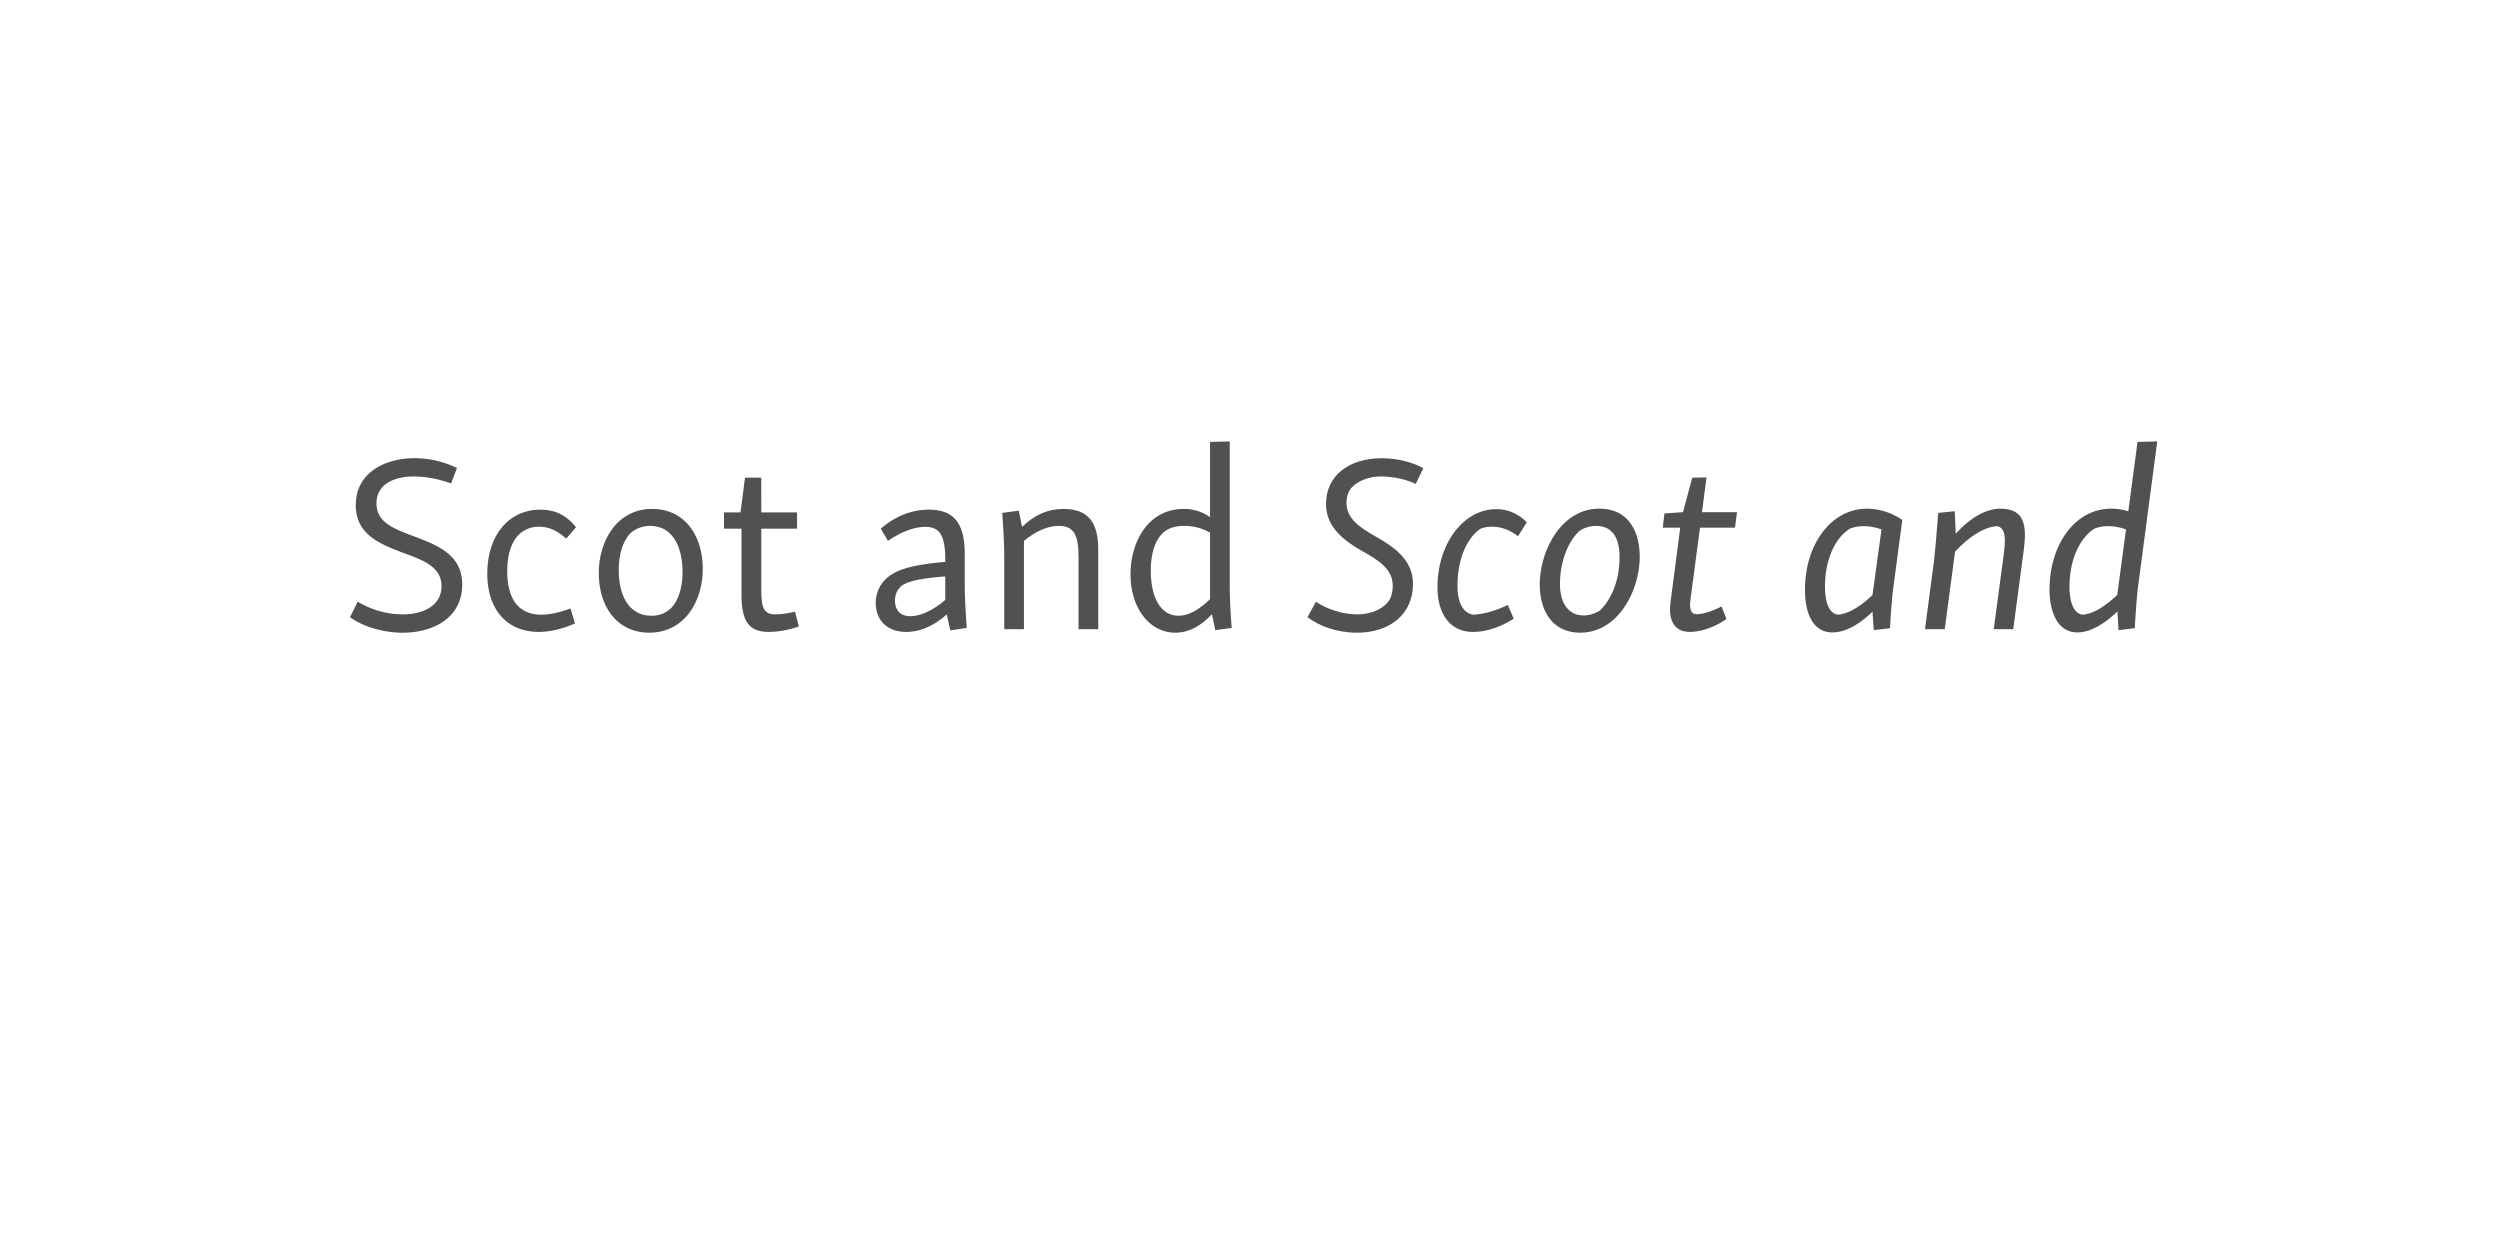 <?xml version='1.0' encoding='UTF-8'?>
<svg xmlns="http://www.w3.org/2000/svg" xmlns:xlink="http://www.w3.org/1999/xlink" width="600px" height="300px" viewBox="0 0 600 300" x="0px" y="0px" enable-background="new 0 0 600 300"><defs><symbol overflow="visible" id="69059ec9a"><path d="M3.9-29.77c0 6.97 5.65 9.25 11.1 11.35 4.92 1.8 9.48 3.36 9.48 8.1 0 4.91-4.75 6.77-9.25 6.77-3.95 0-7.67-1.14-10.86-3.04L2.52-2.88C5.45-.71 10.38.85 15.12.85c7.61 0 14.33-3.71 14.33-11.57 0-7.33-6.17-9.49-11.93-11.7-4.61-1.7-8.64-3.3-8.64-7.76 0-5.03 4.92-6.47 8.93-6.47 3.25 0 6.55.78 8.96 1.68l1.43-3.72a23.92 23.92 0 00-10.14-2.35c-7.01 0-14.15 3.36-14.15 11.28zm0 0"/></symbol><symbol overflow="visible" id="69059ec9b"><path d="M3.19-13.31C3.19-4.7 7.92.66 15.55.66c2.64 0 5.75-.72 8.68-2.04l-1.07-3.6c-2.52.96-5.04 1.5-6.96 1.5-5.15 0-8.22-3.3-8.22-10.44 0-4.38 1.2-7.5 3.24-9.17a6.84 6.84 0 014.37-1.5c2.41 0 4.4.95 6.55 2.87l2.34-2.76c-2.17-2.7-4.8-4.2-8.53-4.2-7.67 0-12.76 6.24-12.76 15.37zm0 0"/></symbol><symbol overflow="visible" id="69059ec9c"><path d="M3.19-13.5C3.19-5.16 7.79.84 15.29.84c8.65 0 12.85-7.75 12.85-15.3 0-8.27-4.56-14.4-12.12-14.4-8.64 0-12.83 7.92-12.83 15.36zm20.1-.23c0 3.71-.98 6.78-2.65 8.57a6.5 6.5 0 01-4.86 1.93c-5.1 0-7.8-4.5-7.8-10.93 0-4.03 1.08-6.96 2.7-8.76a6.93 6.93 0 014.87-1.86c5.1 0 7.73 4.62 7.73 11.05zm0 0"/></symbol><symbol overflow="visible" id="69059ec9d"><path d="M10.92-36.36h-3.9l-1.08 8.34H1.98v3.9h4.2v15.9C6.19-1.5 8.23.66 12.73.66c2.1 0 4.8-.43 7.2-1.32l-.9-3.54c-1.74.42-3.54.65-4.57.65-2.8 0-3.53-1.25-3.53-5.87v-14.7h8.58v-3.9h-8.58zm0 0"/></symbol><symbol overflow="visible" id="69059ec9e"><path d="M9.55-45.06l-4.75.12V0h4.75zm0 0"/></symbol><symbol overflow="visible" id="69059ec9f"><path d="M6.36-13.14a7.96 7.96 0 00-3.84 6.78C2.52-2.05 5.34.66 9.84.66c3.43 0 6.79-1.57 9.72-4.2L20.41.3l3.95-.6c-.42-5.93-.48-8.4-.48-10.56v-7.2c0-7.38-2.65-10.63-8.65-10.63-4.43 0-8.39 1.88-11.51 4.57l1.73 2.93c2.96-2.03 6.13-3.36 8.96-3.36 3.46 0 4.8 2.05 4.8 7.99v.42c-6.5.55-10.44 1.44-12.85 3zm.78 6.23c0-1.8.84-2.93 1.8-3.65 1.44-.9 4.08-1.63 10.26-2.1v5.64c-2.93 2.52-5.93 3.9-8.4 3.9-2.28 0-3.66-1.32-3.66-3.79zm0 0"/></symbol><symbol overflow="visible" id="69059ec9g"><path d="M8.34-28.44l-3.96.53c.42 5.96.48 8.7.48 10.86V0h4.73v-21.19c2.6-2.15 5.47-3.6 8.41-3.6 3.72 0 4.69 2.48 4.69 7.5V0h4.73v-19.08c0-6.23-2.15-9.78-8.34-9.78-3.85 0-7.02 1.5-9.95 4.31zm0 0"/></symbol><symbol overflow="visible" id="69059ec9h"><path d="M3.19-13.08C3.19-5.16 7.69.84 13.92.84c3.49 0 6.3-1.8 8.81-4.43l.79 3.82 3.96-.53a122.3 122.3 0 01-.48-9.9v-34.86l-4.73.12v18.06a10.75 10.75 0 00-6.32-1.98c-8.64 0-12.82 8.1-12.76 15.78zm4.86-.97c0-3.53.76-6.89 2.8-8.93 1.21-1.2 2.84-1.8 5.23-1.8 2.15 0 4.14.48 6.19 1.62V-7.2c-2.47 2.34-4.93 3.97-7.57 3.97-4.39 0-6.65-4.57-6.65-10.82zm0 0"/></symbol><symbol overflow="visible" id="69059ec9j"><path d="M5.28-30.06c0 5.22 3.72 8.4 8.1 10.98 4.68 2.58 7.92 4.67 7.92 8.7 0 1.2-.24 2.33-.78 3.36-1.32 2.04-4.2 3.47-7.74 3.47-3.55 0-7.33-1.25-9.9-3.04L.83-2.88C3.66-.71 8.04.85 12.72.85c7.86 0 13.44-4.43 13.44-11.7 0-5.83-4.57-8.87-8.88-11.34-3.9-2.22-7.08-4.32-7.08-8.1 0-1.32.3-2.4 1.08-3.54 1.63-1.74 4.14-2.82 7.14-2.82 3.42 0 6.49.85 8.4 1.8l1.8-3.78c-2.17-1.27-5.93-2.4-9.96-2.4-7.8 0-13.38 4.13-13.38 10.98zm0 0"/></symbol><symbol overflow="visible" id="69059ec9k"><path d="M2.34-10.02C2.34-3.84 5.22.66 10.86.66c3.72 0 7.27-1.57 9.78-3.18l-1.44-3.3c-2.64 1.32-5.82 2.27-8.4 2.34-2.22-.47-3.66-2.65-3.66-6.96 0-6.42 2.28-11.51 5.58-13.69.9-.35 1.86-.46 2.7-.46 2.64 0 4.74 1.14 6.24 2.28l2.1-3.32a9.91 9.91 0 00-7.32-3.17c-8.1 0-14.16 8.64-14.1 18.78zm0 0"/></symbol><symbol overflow="visible" id="69059ec9l"><path d="M2.28-10.8C2.28-4.02 5.58.84 12 .84c8.94 0 14.16-9.78 14.28-18.06 0-6.66-3-11.7-9.72-11.7-9.06 0-14.22 9.97-14.28 18.12zm19.14-6.3c0 5.16-1.8 9.83-4.69 12.6a7.17 7.17 0 01-3.95 1.2c-3.72 0-5.7-3.18-5.64-7.62 0-5.03 1.8-10.02 4.67-12.66a7.26 7.26 0 013.97-1.2c4.08 0 5.7 3.12 5.64 7.69zm0 0"/></symbol><symbol overflow="visible" id="69059ec9m"><path d="M3-27.78l-.42 3.42h4.2L4.44-6.42C3.84-1.92 5.52.66 9.06.66c3.42 0 6.96-1.74 8.81-3.11l-1.18-3c-1.57.83-4.14 1.86-5.96 1.86-1.37 0-1.8-1.14-1.5-3.49l2.29-17.28h8.4l.49-3.72H12l1.08-8.34-3.42.06-2.22 8.28zm0 0"/></symbol><symbol overflow="visible" id="69059ec9n"><path d="M12.9-45.06l-4.74.12L2.22 0h4.73zm0 0"/></symbol><symbol overflow="visible" id="69059ec9o"><path d="M2.28-9.36c0 5.4 1.8 10.14 6.6 10.14 3.3 0 6.78-2.22 9.6-4.98l.3 4.43 3.9-.46c.3-5.29.54-7.63.77-9.55l2.18-16.38h.06a15.08 15.08 0 00-8.47-2.76c-8.81 0-15 8.76-14.94 19.56zm4.8-.9c0-6.12 2.22-11.52 6-13.87a8.9 8.9 0 013.19-.59c1.43 0 2.87.24 4.37.78L18.48-8.22c-2.53 2.52-5.7 4.56-8.28 4.74-2.15-.24-3.12-3-3.12-6.79zm0 0"/></symbol><symbol overflow="visible" id="69059ec9p"><path d="M9.48-28.31l-3.96.4c-.54 6.97-.79 9.43-1.02 11.54L2.34 0h4.74l2.47-18.6c3.1-3.35 6.82-5.95 10.07-6.12 2.29.42 2.04 3.42 1.57 7.14L18.84 0h4.68l2.53-19.08c.76-5.76.23-9.84-5.6-9.84-3.76 0-7.6 2.51-10.73 6zm0 0"/></symbol><symbol overflow="visible" id="69059ec9q"><path d="M2.28-9.36C2.34-4.02 4.27.78 8.94.78c3.3 0 6.72-2.22 9.65-5.05l.25 4.5 3.9-.46c.35-5.58.54-7.93.78-9.91l4.62-34.92-4.73.12-2.22 16.67c-1.2-.42-2.6-.65-4.1-.65-8.8 0-14.87 8.83-14.8 19.56zm4.8-.9c0-6.12 2.28-11.52 6-13.87a8.4 8.4 0 013.19-.59c1.43 0 2.87.24 4.37.78l-2.1 15.72c-2.7 2.58-5.7 4.56-8.27 4.74-2.18-.24-3.2-3-3.2-6.79zm0 0"/></symbol><symbol overflow="visible" id="69059ec9r"><path d="M3.83 0v-5.95H6.2v-.82H.45v.82h2.4V0zm0 0"/></symbol><symbol overflow="visible" id="69059ec9s"><path d="M5.75-2.23v-.43c0-1.6-.9-2.51-2.42-2.51S.87-4.16.87-2.48c0 1.71.91 2.62 2.5 2.62 1.43 0 2.07-.56 2.29-1.52l-.9-.09c-.18.61-.59.9-1.35.9-.94 0-1.52-.54-1.58-1.66zm-2.4-2.2c.93 0 1.43.5 1.48 1.55H1.84c.08-1.07.6-1.56 1.5-1.56zm0 0"/></symbol><symbol overflow="visible" id="69059ec9t"><path d="M1.83 0l1.42-2h.06l1.46 2H5.8L4-2.53l1.78-2.49H4.8L3.42-3.08h-.08l-1.4-1.94H.89l1.78 2.49L.84 0zm0 0"/></symbol><symbol overflow="visible" id="69059ec9u"><path d="M5.52-4.25v-.77H3.17v-1.56h-.81l-.14 1.56H.75v.77h1.47v2.4c0 1.3.48 1.94 1.84 1.94C4.6.1 5.14 0 5.55-.14L5.4-.91c-.32.13-.72.2-1.13.2-.8 0-1.1-.37-1.1-1.23v-2.31zm0 0"/></symbol><symbol overflow="visible" id="69059ec9v"><path d="M3.33-3.42c.47 0 .8-.27.8-.8 0-.51-.33-.8-.8-.8-.47 0-.8.29-.8.8 0 .53.33.8.8.8zm0 3.5c.47 0 .8-.27.8-.78 0-.53-.33-.82-.8-.82-.47 0-.8.29-.8.82 0 .51.33.78.8.78zm0 0"/></symbol><symbol overflow="visible" id="69059ec9x"><path d="M3.42.14c1.61 0 2.56-.75 2.56-2 0-1.1-.67-1.6-1.95-1.86l-.97-.2c-.87-.17-1.23-.49-1.23-1.11 0-.7.54-1.11 1.5-1.11 1.06 0 1.51.34 1.69 1.23l.9-.09c-.17-1.28-.98-1.9-2.6-1.9C1.79-6.9.9-6.18.9-4.98c0 1.06.66 1.66 1.88 1.9l1.01.2c.85.17 1.25.4 1.25 1.09 0 .73-.6 1.16-1.6 1.16-1.07 0-1.66-.4-1.8-1.24l-.94.1C.83-.53 1.75.13 3.42.13zm0 0"/></symbol><symbol overflow="visible" id="69059ec9y"><path d="M3.34.14c1.43 0 2.13-.66 2.25-1.78l-.89-.1c-.1.7-.5 1.08-1.34 1.08-1.03 0-1.52-.64-1.52-1.84 0-1.23.47-1.86 1.52-1.86.84 0 1.23.36 1.34 1.08l.9-.1c-.13-1.09-.82-1.78-2.26-1.78-1.56 0-2.46.97-2.46 2.66 0 1.66.9 2.64 2.46 2.64zm0 0"/></symbol><symbol overflow="visible" id="69059ec9z"><path d="M3.33.14c1.62 0 2.5-.95 2.5-2.66 0-1.68-.88-2.64-2.5-2.64-1.63 0-2.5.96-2.5 2.64 0 1.7.87 2.66 2.5 2.66zm0-.77c-1.06 0-1.52-.6-1.52-1.89 0-1.28.46-1.87 1.52-1.87 1.08 0 1.53.6 1.53 1.87 0 1.29-.45 1.9-1.53 1.9zm0 0"/></symbol><symbol overflow="visible" id="69059ec9A"><path d="M3.92-7.14H1.36v.76h1.6v5.61H1.15V0H5.7v-.77H3.92zm0 0"/></symbol><symbol overflow="visible" id="69059ec9B"><path d="M2.83.14c.94 0 1.5-.39 1.81-.95h.08l.1.81h.76v-3.38c0-1.23-.69-1.8-2.13-1.8-1.43 0-2.03.65-2.18 1.6l.93.1c.11-.6.44-.93 1.22-.93.85 0 1.22.32 1.22 1.04v.34l-1.81.2C1.6-2.7 1.1-2.17 1.1-1.28c0 .92.64 1.42 1.72 1.42zm.25-.77c-.67 0-1.02-.28-1.02-.74 0-.44.28-.72 1-.82l1.58-.19v.41c0 .8-.6 1.34-1.56 1.34zm0 0"/></symbol><symbol overflow="visible" id="69059ec9C"><path d="M2.16 0v-2.67c0-.99.59-1.63 1.46-1.63.74 0 1.07.38 1.07 1.22V0h.95v-3.31c0-1.2-.56-1.85-1.67-1.85-.92 0-1.49.46-1.77 1.08h-.06l-.12-.94H1.2V0zm0 0"/></symbol><symbol overflow="visible" id="69059ec9D"><path d="M2.84.14C3.8.14 4.33-.26 4.6-.9h.07L4.8 0h.76v-7.14h-.95v2.95h-.08c-.28-.6-.86-.97-1.67-.97-1.48 0-2.27.99-2.27 2.64C.6-.84 1.36.14 2.84.14zm.22-.8c-.98 0-1.48-.59-1.48-1.84s.5-1.86 1.48-1.86c1.13 0 1.58.8 1.58 1.86S4.2-.66 3.06-.66zm0 0"/></symbol><symbol overflow="visible" id="69059ec9E"><path d="M5.95-6.77H1.1V0h.99v-2.92H5.3v-.77H2.08v-2.26h3.87zm0 0"/></symbol><symbol overflow="visible" id="69059ec9F"><path d="M2.73.14c.9 0 1.43-.45 1.74-1.08h.06l.13.94h.8v-5.02h-.94v2.7c0 .98-.57 1.62-1.46 1.62-.75 0-1.1-.4-1.1-1.22v-3.1h-.93v3.32c0 1.17.55 1.84 1.7 1.84zm0 0"/></symbol><symbol overflow="visible" id="69059ec9G"><path d="M5.08-5.16c-.94 0-1.58.43-1.9 1.3h-.09l-.07-1.16H1.05v.77h1.1v3.48H.96V0h3.96v-.77H3.1v-1.46c0-1.36.6-2.05 1.83-2.05.4 0 .76.08 1.1.17l.15-.87c-.33-.11-.7-.18-1.11-.18zm0 0"/></symbol><symbol overflow="visible" id="69059ec9H"><path d="M6.17 0L3.98-6.77h-1.3L.5 0h.97l.44-1.47h2.78L5.16 0zM3.28-5.94h.08l1.1 3.74H2.15zm0 0"/></symbol><symbol overflow="visible" id="69059ec9I"><path d="M3.58-5.81c.42 0 .72-.22.72-.67 0-.44-.3-.68-.72-.68-.44 0-.72.24-.72.68 0 .45.28.67.72.67zm.5.8H1.52v.76h1.6v3.48h-1.8V0h4.46v-.77h-1.7zm0 0"/></symbol><symbol overflow="visible" id="69059ec9J"><path d="M3.9 0l2-5.02h-.96L3.4-.94h-.07L1.8-5.02H.77L2.78 0zm0 0"/></symbol><symbol overflow="visible" id="69059ec9K"><path d="M4.63-6.5c.45 0 .98.08 1.39.2l.2-.72a5.3 5.3 0 00-1.64-.26c-1.52 0-2.16.56-2.16 1.87v.4H.9v.76h1.53V0h.94v-4.25h2.53v-.77H3.36v-.3c0-.84.33-1.18 1.27-1.18zm0 0"/></symbol><symbol overflow="visible" id="69059ec9L"><path d="M1.63 0v-2.9c0-.8.15-1.4.71-1.4.41 0 .55.3.55.88V0h.95v-2.9c0-.8.18-1.4.72-1.4.4 0 .57.3.57.88V0h.95v-3.63c0-.92-.28-1.53-1.11-1.53-.63 0-.95.41-1.1.9h-.06c-.1-.52-.44-.9-1.08-.9-.6 0-.93.41-1.06.9H1.6l-.23-.76H.67V0zm0 0"/></symbol><symbol overflow="visible" id="69059ec9M"><path d="M3.38-5.9c.12-.5.42-1.04.67-1.41l-.63-.22a4.28 4.28 0 00-1.01 2.39c0 .66.3 1 .9 1 .6 0 .9-.33.9-.9 0-.57-.32-.83-.83-.85zm0 0"/></symbol><symbol overflow="visible" id="69059ec9N"><path d="M3.3-7.53c-.55 0-.85.3-.85.84 0 .55.36.8.83.8h.03a5.1 5.1 0 01-.69 1.47l.52.23a4.29 4.29 0 001.02-2.4c0-.63-.33-.94-.86-.94zm0 0"/></symbol><symbol overflow="visible" id="69059ec9O"><path d="M1.45-2.95c0 2.56 1.08 4.37 3.67 4.84l.11-.67C3.28.86 2.43-.75 2.43-2.95s.85-3.82 2.8-4.16l-.1-.69c-2.6.49-3.68 2.3-3.68 4.85zm0 0"/></symbol><symbol overflow="visible" id="69059ec9P"><path d="M3.36.16c1.4 0 2.2-.6 2.2-1.57 0-.89-.54-1.22-1.47-1.39L3-3c-.67-.14-.86-.33-.86-.73 0-.5.4-.74 1.17-.74.83 0 1.19.27 1.27.8l.9-.05c-.12-1-.8-1.47-2.17-1.47-1.34 0-2.1.53-2.1 1.5 0 .81.45 1.22 1.52 1.44l1.04.2c.56.11.87.24.87.72 0 .52-.45.78-1.28.78-.95 0-1.36-.28-1.42-.87l-.9.06C1.07-.36 1.8.16 3.35.16zm0 0"/></symbol><symbol overflow="visible" id="69059ec9Q"><path d="M3.33.14c1.65 0 2.6-1.1 2.6-3.52S4.99-6.9 3.34-6.9C1.67-6.9.72-5.8.72-3.37c0 2.4.95 3.51 2.6 3.51zm0-.84c-1.13 0-1.6-.85-1.6-2.67 0-1.86.47-2.7 1.6-2.7 1.12 0 1.6.84 1.6 2.7 0 1.82-.48 2.67-1.6 2.67zM3.3-2.64c.38 0 .56-.28.56-.72 0-.44-.18-.7-.56-.7-.39 0-.56.26-.56.7 0 .44.17.72.56.72zm0 0"/></symbol><symbol overflow="visible" id="69059ec9R"><path d="M5.1 0v-1.47H6v-.81h-.9v-4.49H3.8L.48-2.23v.76h3.66V0zM1.5-2.33l2.6-3.53h.04v3.58H1.5zm0 0"/></symbol><symbol overflow="visible" id="69059ec9S"><path d="M1.45-7.1c1.96.33 2.8 1.94 2.8 4.15 0 2.2-.84 3.8-2.8 4.17l.11.67c2.58-.47 3.67-2.28 3.67-4.84 0-2.55-1.09-4.36-3.67-4.85zm0 0"/></symbol></defs><g fill="#515151"><use xlink:href="#69059ec9a" x="81.48" y="151"/><use xlink:href="#69059ec9b" x="113.76" y="151"/><use xlink:href="#69059ec9c" x="140.52" y="151"/><use xlink:href="#69059ec9d" x="171.78" y="151"/></g><use xlink:href="#69059ec9e" x="193.32" y="151" fill="#fff"/><g fill="#515151"><use xlink:href="#69059ec9f" x="207.66" y="151"/><use xlink:href="#69059ec9g" x="236.16" y="151"/><use xlink:href="#69059ec9h" x="268.14" y="151"/><use xlink:href="#69059ec9i" x="300" y="151"/></g><g fill="#515151"><use xlink:href="#69059ec9j" x="312.96" y="151"/><use xlink:href="#69059ec9k" x="342.66" y="151"/><use xlink:href="#69059ec9l" x="367.26" y="151"/><use xlink:href="#69059ec9m" x="396.48" y="151"/></g><use xlink:href="#69059ec9n" x="417.3" y="151" fill="#fff"/><g fill="#515151"><use xlink:href="#69059ec9o" x="430.92" y="151"/><use xlink:href="#69059ec9p" x="459.66" y="151"/><use xlink:href="#69059ec9q" x="489.6" y="151"/></g><g fill="#fff"><use xlink:href="#69059ec9r" x="223.333" y="252"/><use xlink:href="#69059ec9s" x="230" y="252"/><use xlink:href="#69059ec9t" x="236.667" y="252"/><use xlink:href="#69059ec9u" x="243.334" y="252"/><use xlink:href="#69059ec9v" x="250.001" y="252"/><use xlink:href="#69059ec9w" x="256.668" y="252"/><use xlink:href="#69059ec9x" x="263.335" y="252"/><use xlink:href="#69059ec9y" x="270.002" y="252"/><use xlink:href="#69059ec9z" x="276.669" y="252"/><use xlink:href="#69059ec9u" x="283.336" y="252"/><use xlink:href="#69059ec9A" x="290.003" y="252"/><use xlink:href="#69059ec9B" x="296.67" y="252"/><use xlink:href="#69059ec9C" x="303.337" y="252"/><use xlink:href="#69059ec9D" x="310.004" y="252"/><use xlink:href="#69059ec9w" x="316.671" y="252"/><use xlink:href="#69059ec9x" x="323.338" y="252"/><use xlink:href="#69059ec9y" x="330.005" y="252"/><use xlink:href="#69059ec9z" x="336.672" y="252"/><use xlink:href="#69059ec9u" x="343.339" y="252"/><use xlink:href="#69059ec9A" x="350.006" y="252"/><use xlink:href="#69059ec9B" x="356.673" y="252"/><use xlink:href="#69059ec9C" x="363.34" y="252"/><use xlink:href="#69059ec9D" x="370.007" y="252"/></g><g fill="#fff"><use xlink:href="#69059ec9E" x="170" y="266"/><use xlink:href="#69059ec9s" x="176.667" y="266"/><use xlink:href="#69059ec9B" x="183.334" y="266"/><use xlink:href="#69059ec9u" x="190.001" y="266"/><use xlink:href="#69059ec9F" x="196.668" y="266"/><use xlink:href="#69059ec9G" x="203.335" y="266"/><use xlink:href="#69059ec9s" x="210.002" y="266"/><use xlink:href="#69059ec9v" x="216.669" y="266"/><use xlink:href="#69059ec9w" x="223.336" y="266"/><use xlink:href="#69059ec9H" x="230.003" y="266"/><use xlink:href="#69059ec9A" x="236.67" y="266"/><use xlink:href="#69059ec9u" x="243.337" y="266"/><use xlink:href="#69059ec9s" x="250.004" y="266"/><use xlink:href="#69059ec9G" x="256.671" y="266"/><use xlink:href="#69059ec9C" x="263.338" y="266"/><use xlink:href="#69059ec9B" x="270.005" y="266"/><use xlink:href="#69059ec9u" x="276.672" y="266"/><use xlink:href="#69059ec9I" x="283.339" y="266"/><use xlink:href="#69059ec9J" x="290.006" y="266"/><use xlink:href="#69059ec9s" x="296.673" y="266"/><use xlink:href="#69059ec9w" x="303.34" y="266"/><use xlink:href="#69059ec9K" x="310.007" y="266"/><use xlink:href="#69059ec9z" x="316.674" y="266"/><use xlink:href="#69059ec9G" x="323.341" y="266"/><use xlink:href="#69059ec9L" x="330.008" y="266"/><use xlink:href="#69059ec9w" x="336.675" y="266"/><use xlink:href="#69059ec9z" x="343.342" y="266"/><use xlink:href="#69059ec9K" x="350.009" y="266"/><use xlink:href="#69059ec9w" x="356.676" y="266"/><use xlink:href="#69059ec9M" x="363.343" y="266"/><use xlink:href="#69059ec9A" x="370.01" y="266"/><use xlink:href="#69059ec9N" x="376.677" y="266"/><use xlink:href="#69059ec9w" x="383.344" y="266"/><use xlink:href="#69059ec9O" x="390.011" y="266"/><use xlink:href="#69059ec9P" x="396.678" y="266"/><use xlink:href="#69059ec9P" x="403.345" y="266"/><use xlink:href="#69059ec9Q" x="410.012" y="266"/><use xlink:href="#69059ec9R" x="416.679" y="266"/><use xlink:href="#69059ec9S" x="423.346" y="266"/></g></svg>